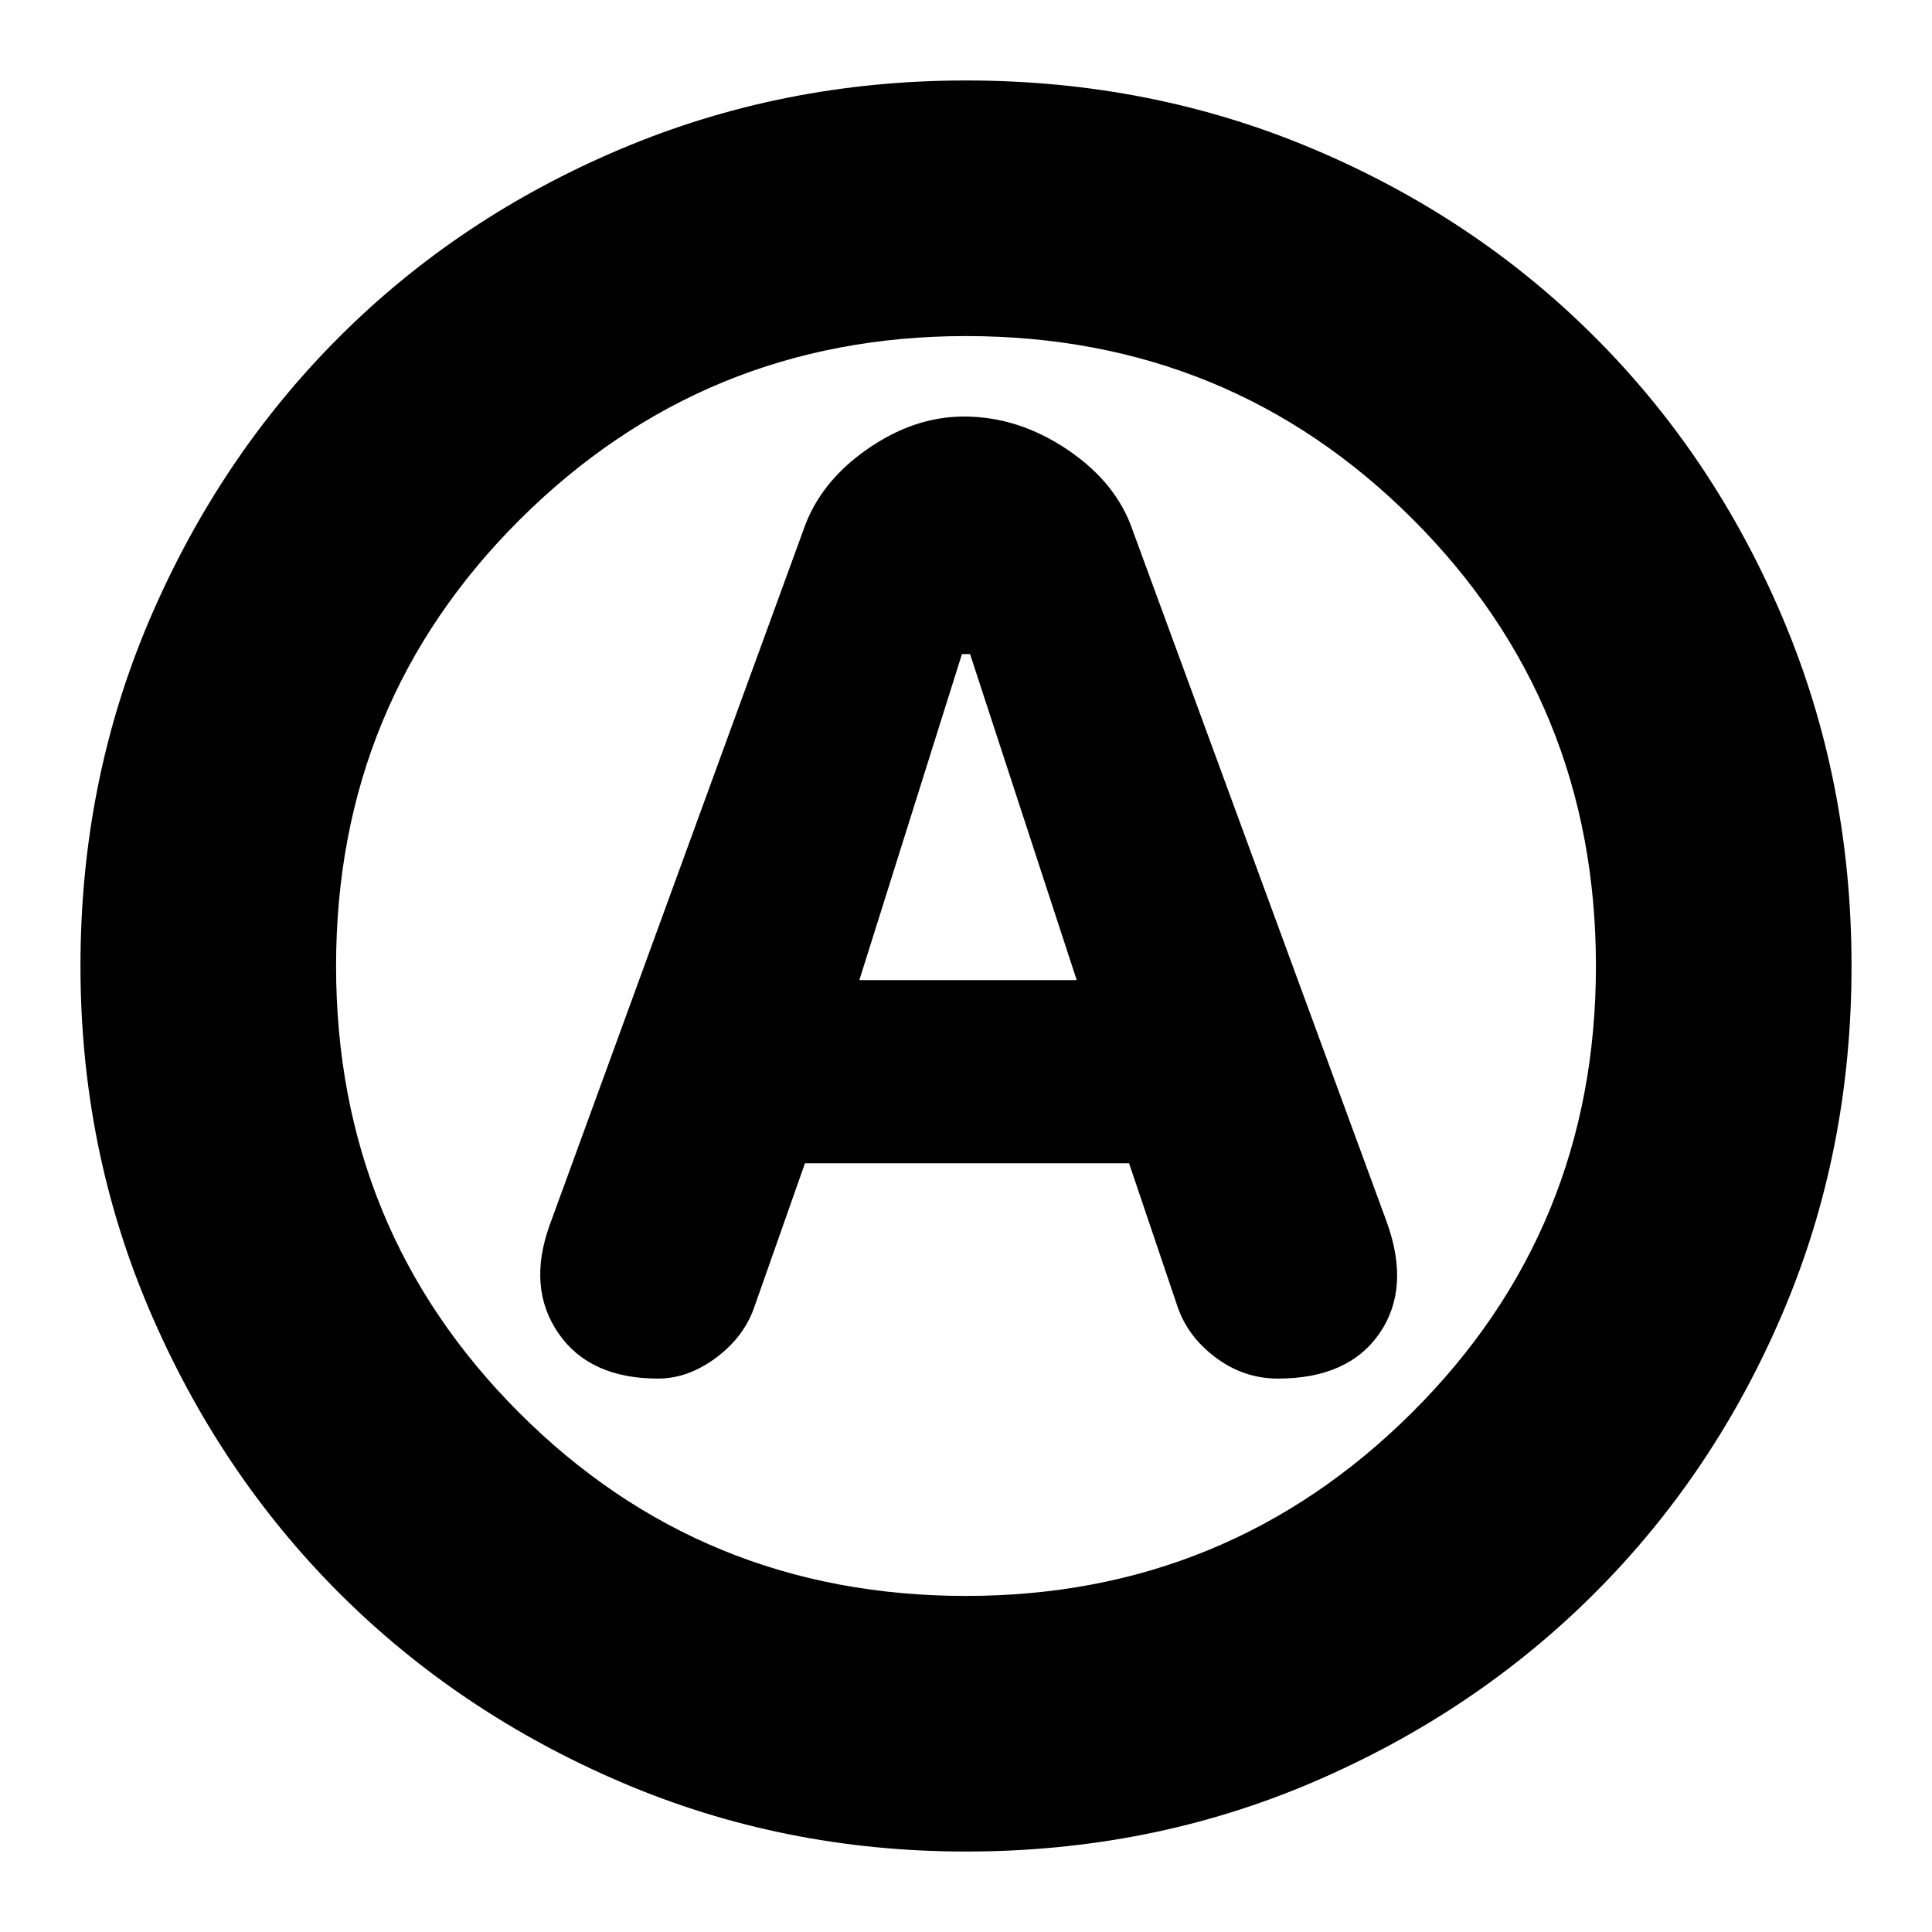 <svg xmlns="http://www.w3.org/2000/svg" height="20" width="20"><path d="M6.812 14.271Q7.125 14.271 7.417 14.052Q7.708 13.833 7.812 13.521L8.333 12.042H11.688L12.188 13.521Q12.292 13.833 12.583 14.052Q12.875 14.271 13.229 14.271Q13.958 14.271 14.281 13.802Q14.604 13.333 14.354 12.646L11.729 5.5Q11.562 5 11.052 4.656Q10.542 4.312 9.979 4.312Q9.458 4.312 8.969 4.656Q8.479 5 8.312 5.5L5.688 12.688Q5.458 13.333 5.781 13.802Q6.104 14.271 6.812 14.271ZM8.896 10.146 9.958 6.771H10.042L11.146 10.146ZM10 19.167Q8.104 19.167 6.427 18.448Q4.75 17.729 3.51 16.49Q2.271 15.25 1.552 13.573Q0.833 11.896 0.833 10Q0.833 8.083 1.552 6.406Q2.271 4.729 3.51 3.49Q4.75 2.25 6.427 1.542Q8.104 0.833 10 0.833Q11.917 0.833 13.594 1.542Q15.271 2.25 16.51 3.49Q17.75 4.729 18.458 6.406Q19.167 8.083 19.167 10Q19.167 11.917 18.458 13.583Q17.75 15.25 16.51 16.49Q15.271 17.729 13.594 18.448Q11.917 19.167 10 19.167ZM10 10Q10 10 10 10Q10 10 10 10Q10 10 10 10Q10 10 10 10Q10 10 10 10Q10 10 10 10Q10 10 10 10Q10 10 10 10ZM10 16.521Q12.708 16.521 14.615 14.625Q16.521 12.729 16.521 10Q16.521 7.271 14.625 5.375Q12.729 3.479 10 3.479Q7.292 3.479 5.385 5.375Q3.479 7.271 3.479 10Q3.479 12.729 5.375 14.625Q7.271 16.521 10 16.521Z"/></svg>